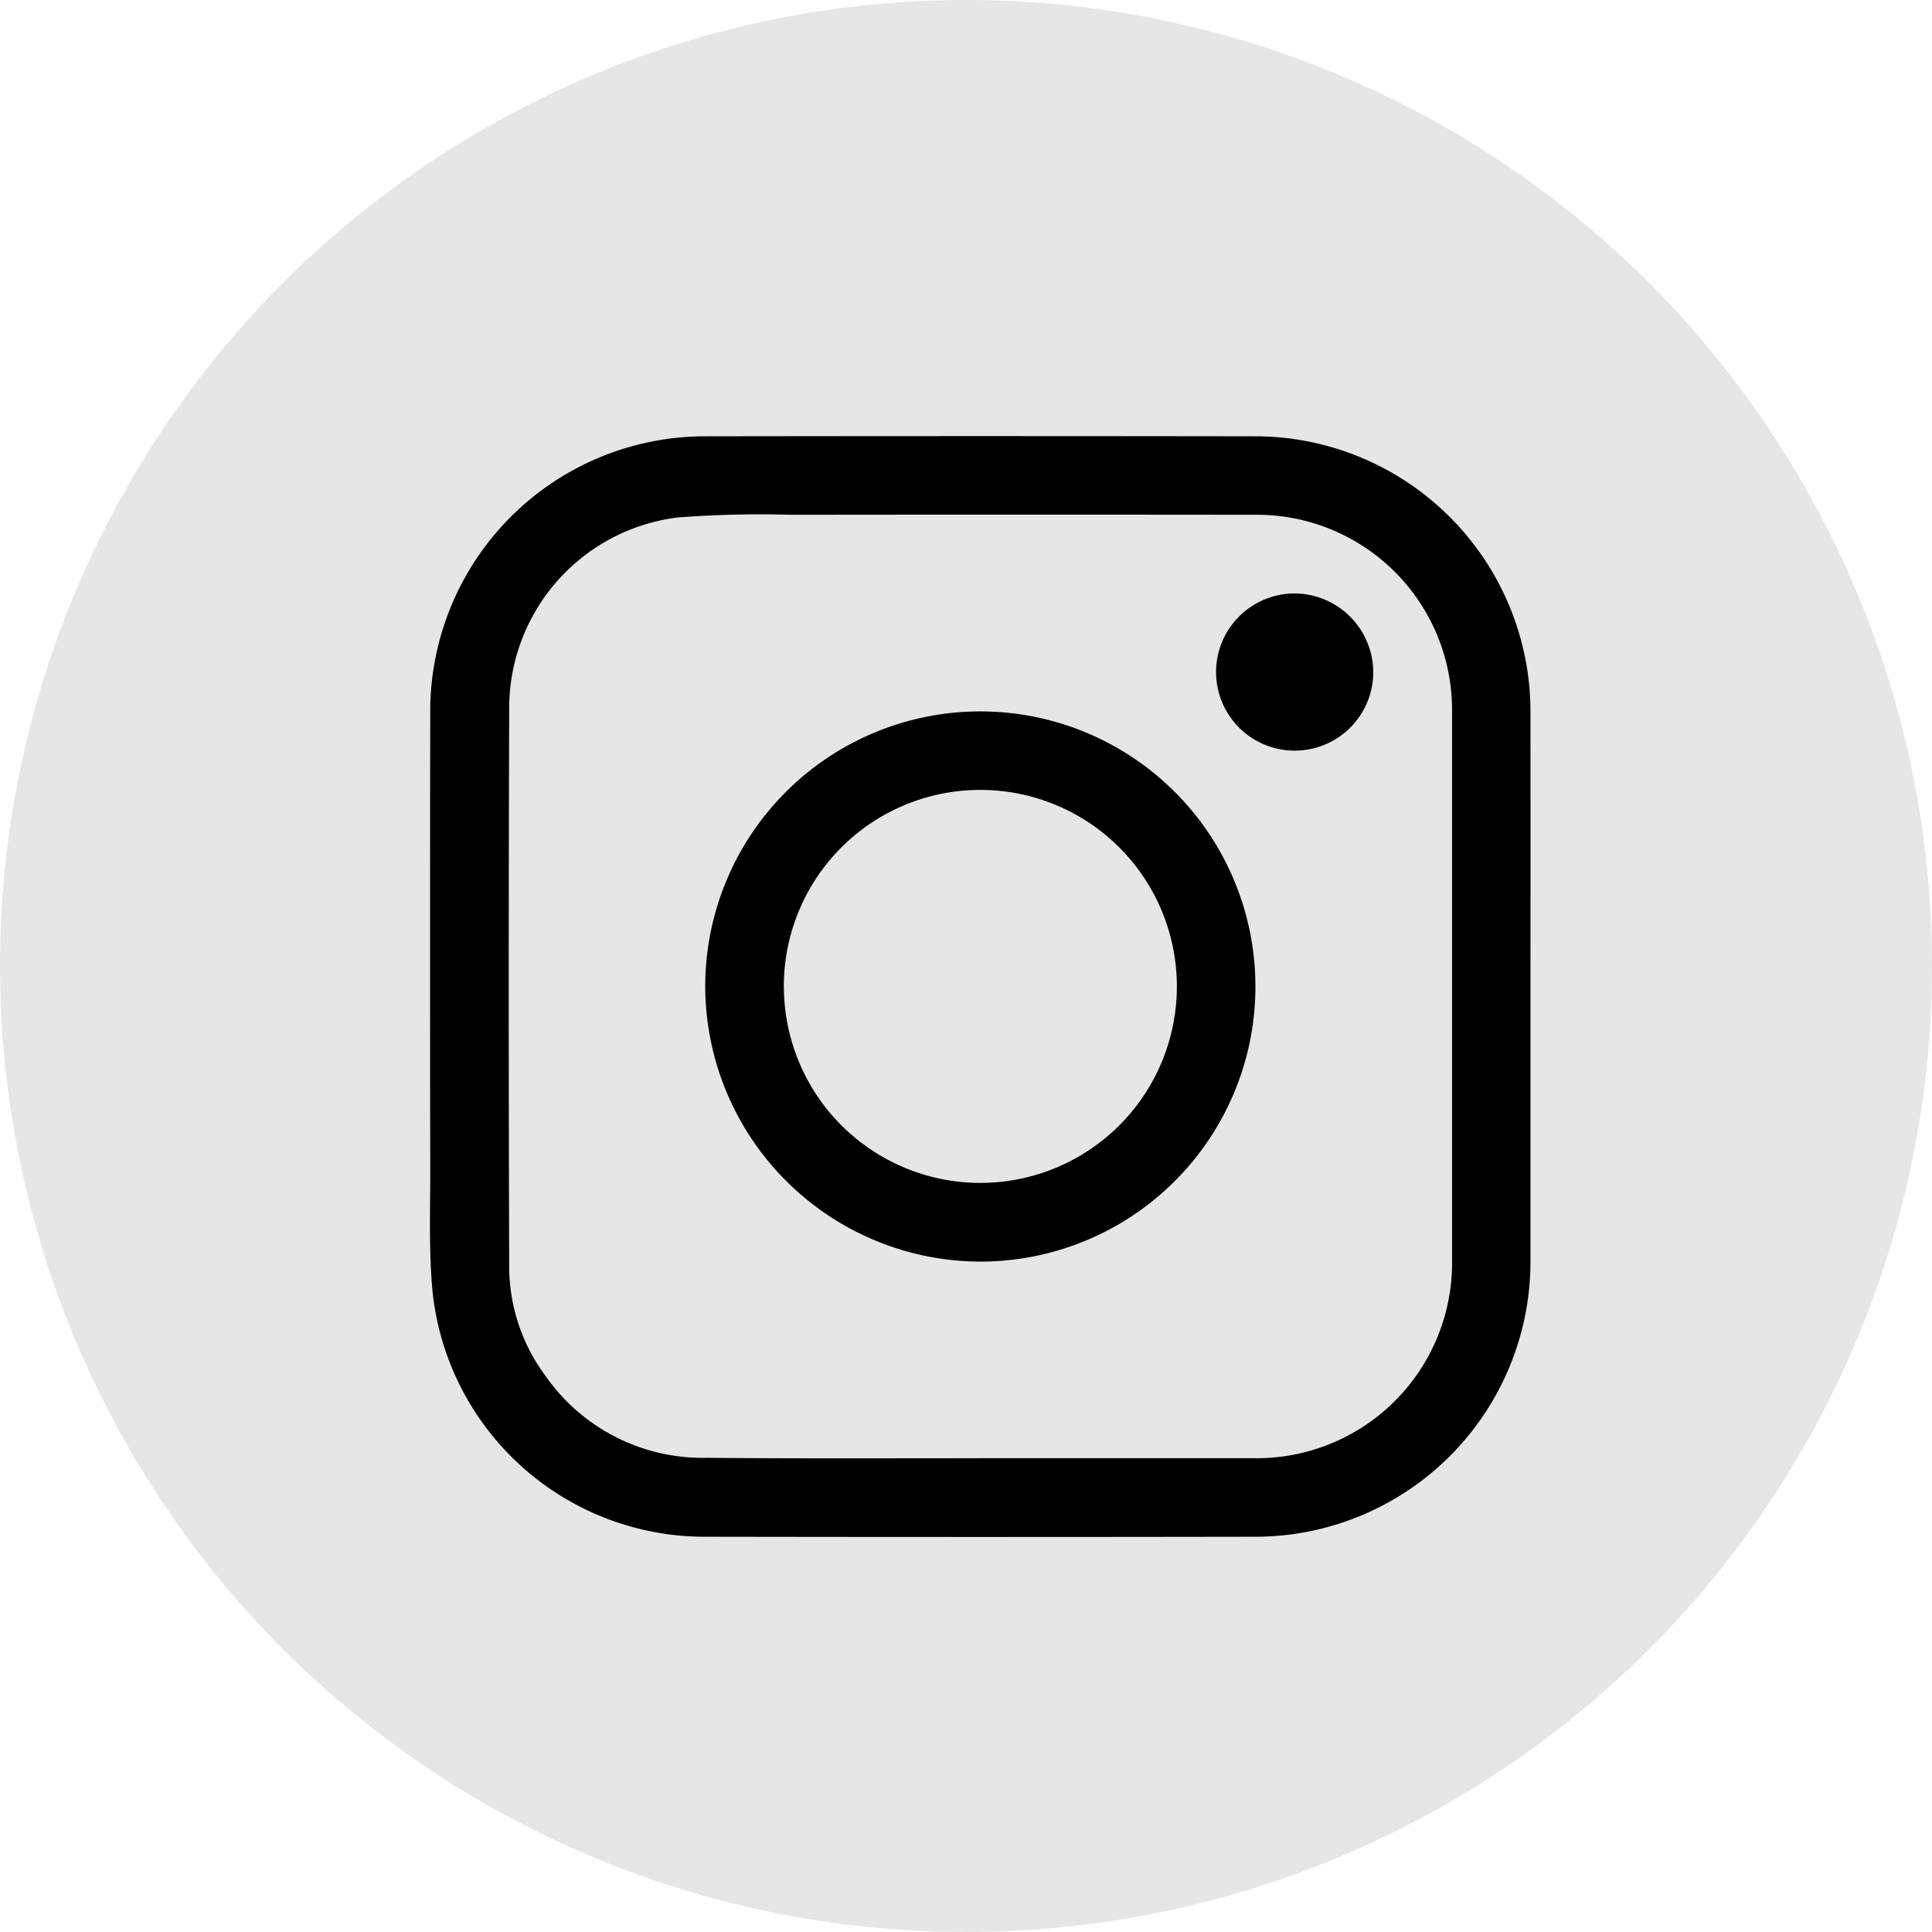 <svg xmlns="http://www.w3.org/2000/svg" width="41" height="41" viewBox="0 0 41 41">
  <g id="Group_357" data-name="Group 357" transform="translate(0.25 0.5)">
    <circle id="Ellipse_137" data-name="Ellipse 137" cx="20.5" cy="20.5" r="20.5" transform="translate(-0.25 -0.5)" fill="#e6e6e6"/>
    <g id="Group_354" data-name="Group 354" transform="translate(8.874 8.755)">
      <g id="Group_29" data-name="Group 29" transform="translate(0 0)">
        <path id="Path_22" data-name="Path 22" d="M879.355,490.169c0,1.946,0,3.892,0,5.838a5.842,5.842,0,0,1-5.81,5.808q-5.876.01-11.752,0a5.809,5.809,0,0,1-5.733-5.156c-.087-.869-.052-1.752-.054-2.629q-.007-4.874,0-9.748a5.836,5.836,0,0,1,5.823-5.82q5.863-.009,11.726,0a5.846,5.846,0,0,1,5.8,5.818Q879.357,487.224,879.355,490.169Zm-11.7,9.979q2.918,0,5.836,0a4.146,4.146,0,0,0,4.2-4.2q0-5.824,0-11.649a4.142,4.142,0,0,0-4.169-4.172q-4.937-.006-9.875,0a22.78,22.78,0,0,0-2.392.058,4.076,4.076,0,0,0-3.573,4.006q-.02,5.941,0,11.883a3.892,3.892,0,0,0,.76,2.313,4.066,4.066,0,0,0,3.431,1.753C863.8,500.158,865.725,500.149,867.653,500.149Z" transform="translate(-856 -478.458)"/>
      </g>
      <g id="Group_30" data-name="Group 30" transform="translate(5.842 5.841)">
        <path id="Path_23" data-name="Path 23" d="M876.509,504.8a5.838,5.838,0,1,1,5.776,5.843A5.855,5.855,0,0,1,876.509,504.8Zm1.669.007a4.17,4.17,0,1,0,4.173-4.174A4.169,4.169,0,0,0,878.177,504.809Z" transform="translate(-876.509 -498.966)"/>
      </g>
      <g id="Group_31" data-name="Group 31" transform="translate(16.683 3.339)">
        <path id="Path_24" data-name="Path 24" d="M917.907,491.862a1.668,1.668,0,1,1-1.641-1.681A1.68,1.68,0,0,1,917.907,491.862Z" transform="translate(-914.571 -490.181)"/>
      </g>
    </g>
  </g>
</svg>
